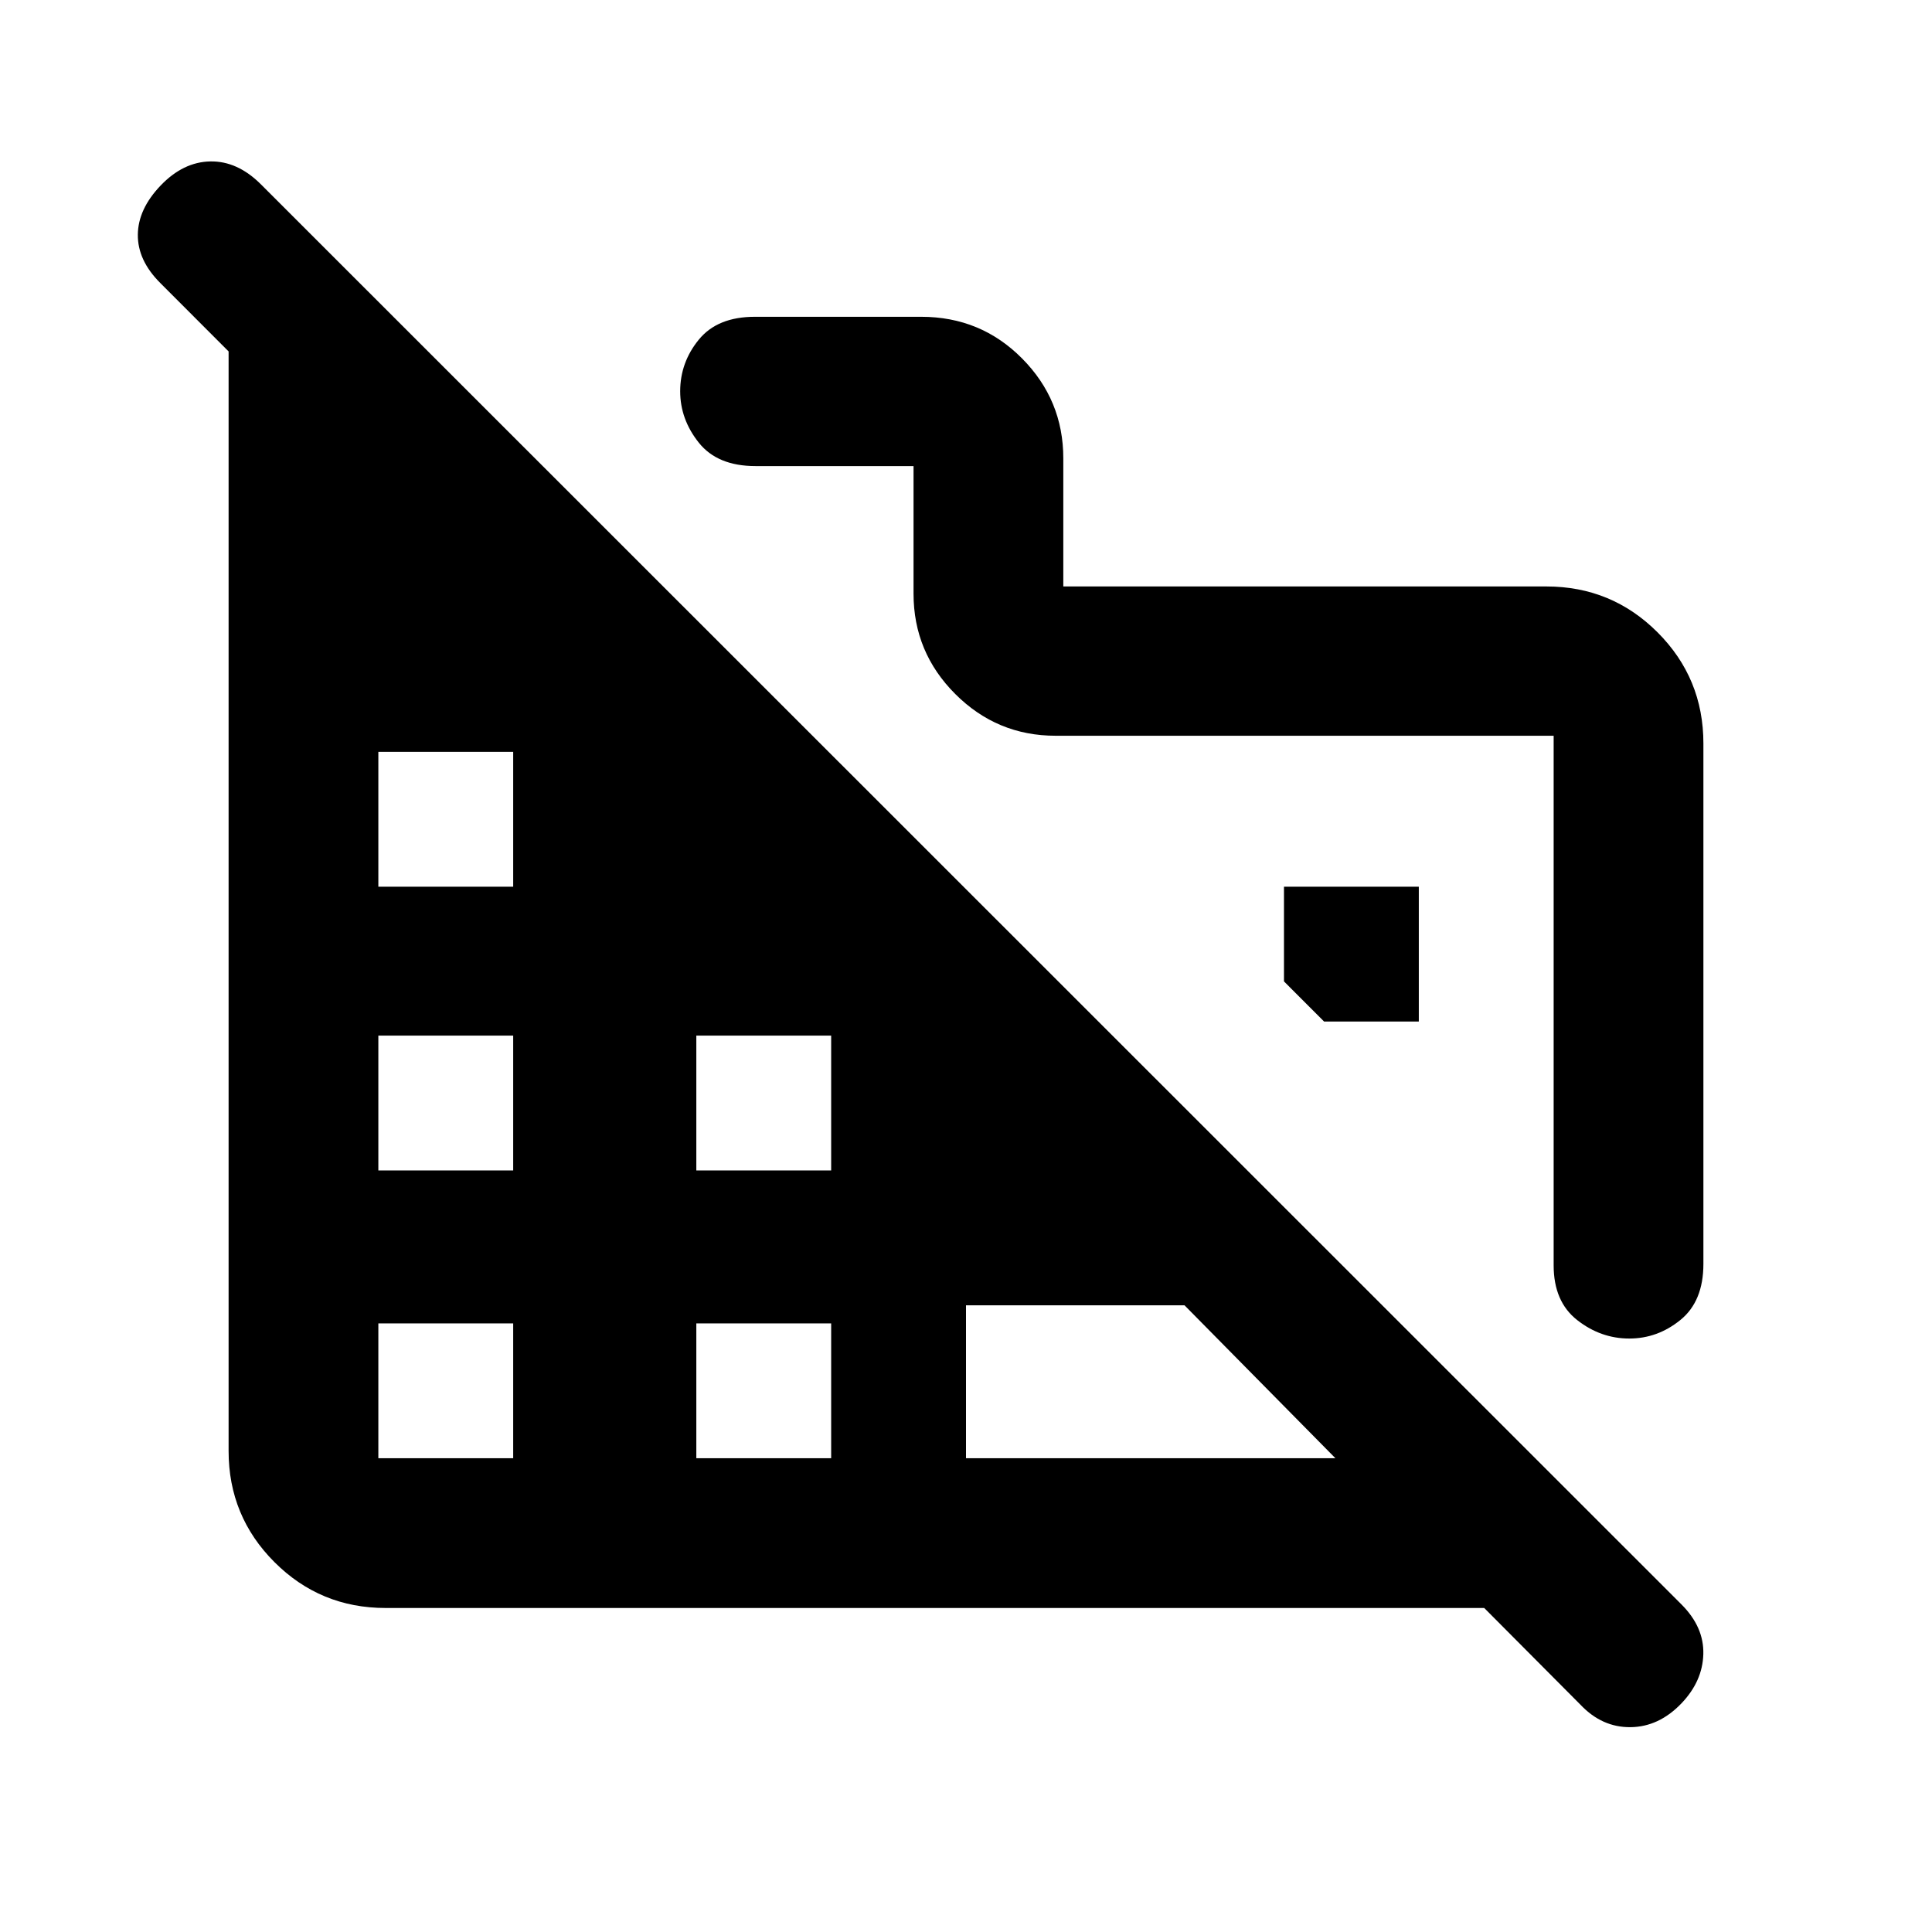 <svg xmlns="http://www.w3.org/2000/svg" height="20" viewBox="0 -960 960 960" width="20"><path d="M846.41-590.59v258.61q0 18.55-11.37 27.82t-25.46 9.27q-14.19 0-25.88-9.17-11.7-9.17-11.7-27.18v-263.17H524.52q-29.12 0-49.85-20.74-20.74-20.73-20.74-49.85v-63.41h-78.55q-18.86 0-28.13-11.61t-9.27-25.55q0-14.36 9.27-25.69 9.27-11.33 27.82-11.33h82.68q29.57 0 50.08 20.67 20.52 20.66 20.52 49.68v63.65h240.06q32.42 0 55.21 22.79t22.79 55.21Zm-61.02 477.72L737.5-161H191.59q-32.42 0-55.21-22.79T113.59-239v-546.38l-34-34.05q-11.22-11.22-11.1-23.95.12-12.73 11.34-24.45 11.21-11.71 24.69-11.96t25.12 11.38l705.88 705.65q11.22 11.22 10.85 24.68-.37 13.47-10.85 24.45-11.22 11.72-25.35 11.85-14.13.13-24.78-11.09ZM188-235.41h67v-67h-67v67Zm0-143h67v-67h-67v67Zm0-141h67v-67h-67v67Zm158 284h67v-67h-67v67Zm0-143h67v-67h-67v67Zm134 143h183.57l-75-76H480v76Zm225-217h-47.07L638-472.35v-47.06h67v67Z"/></svg>